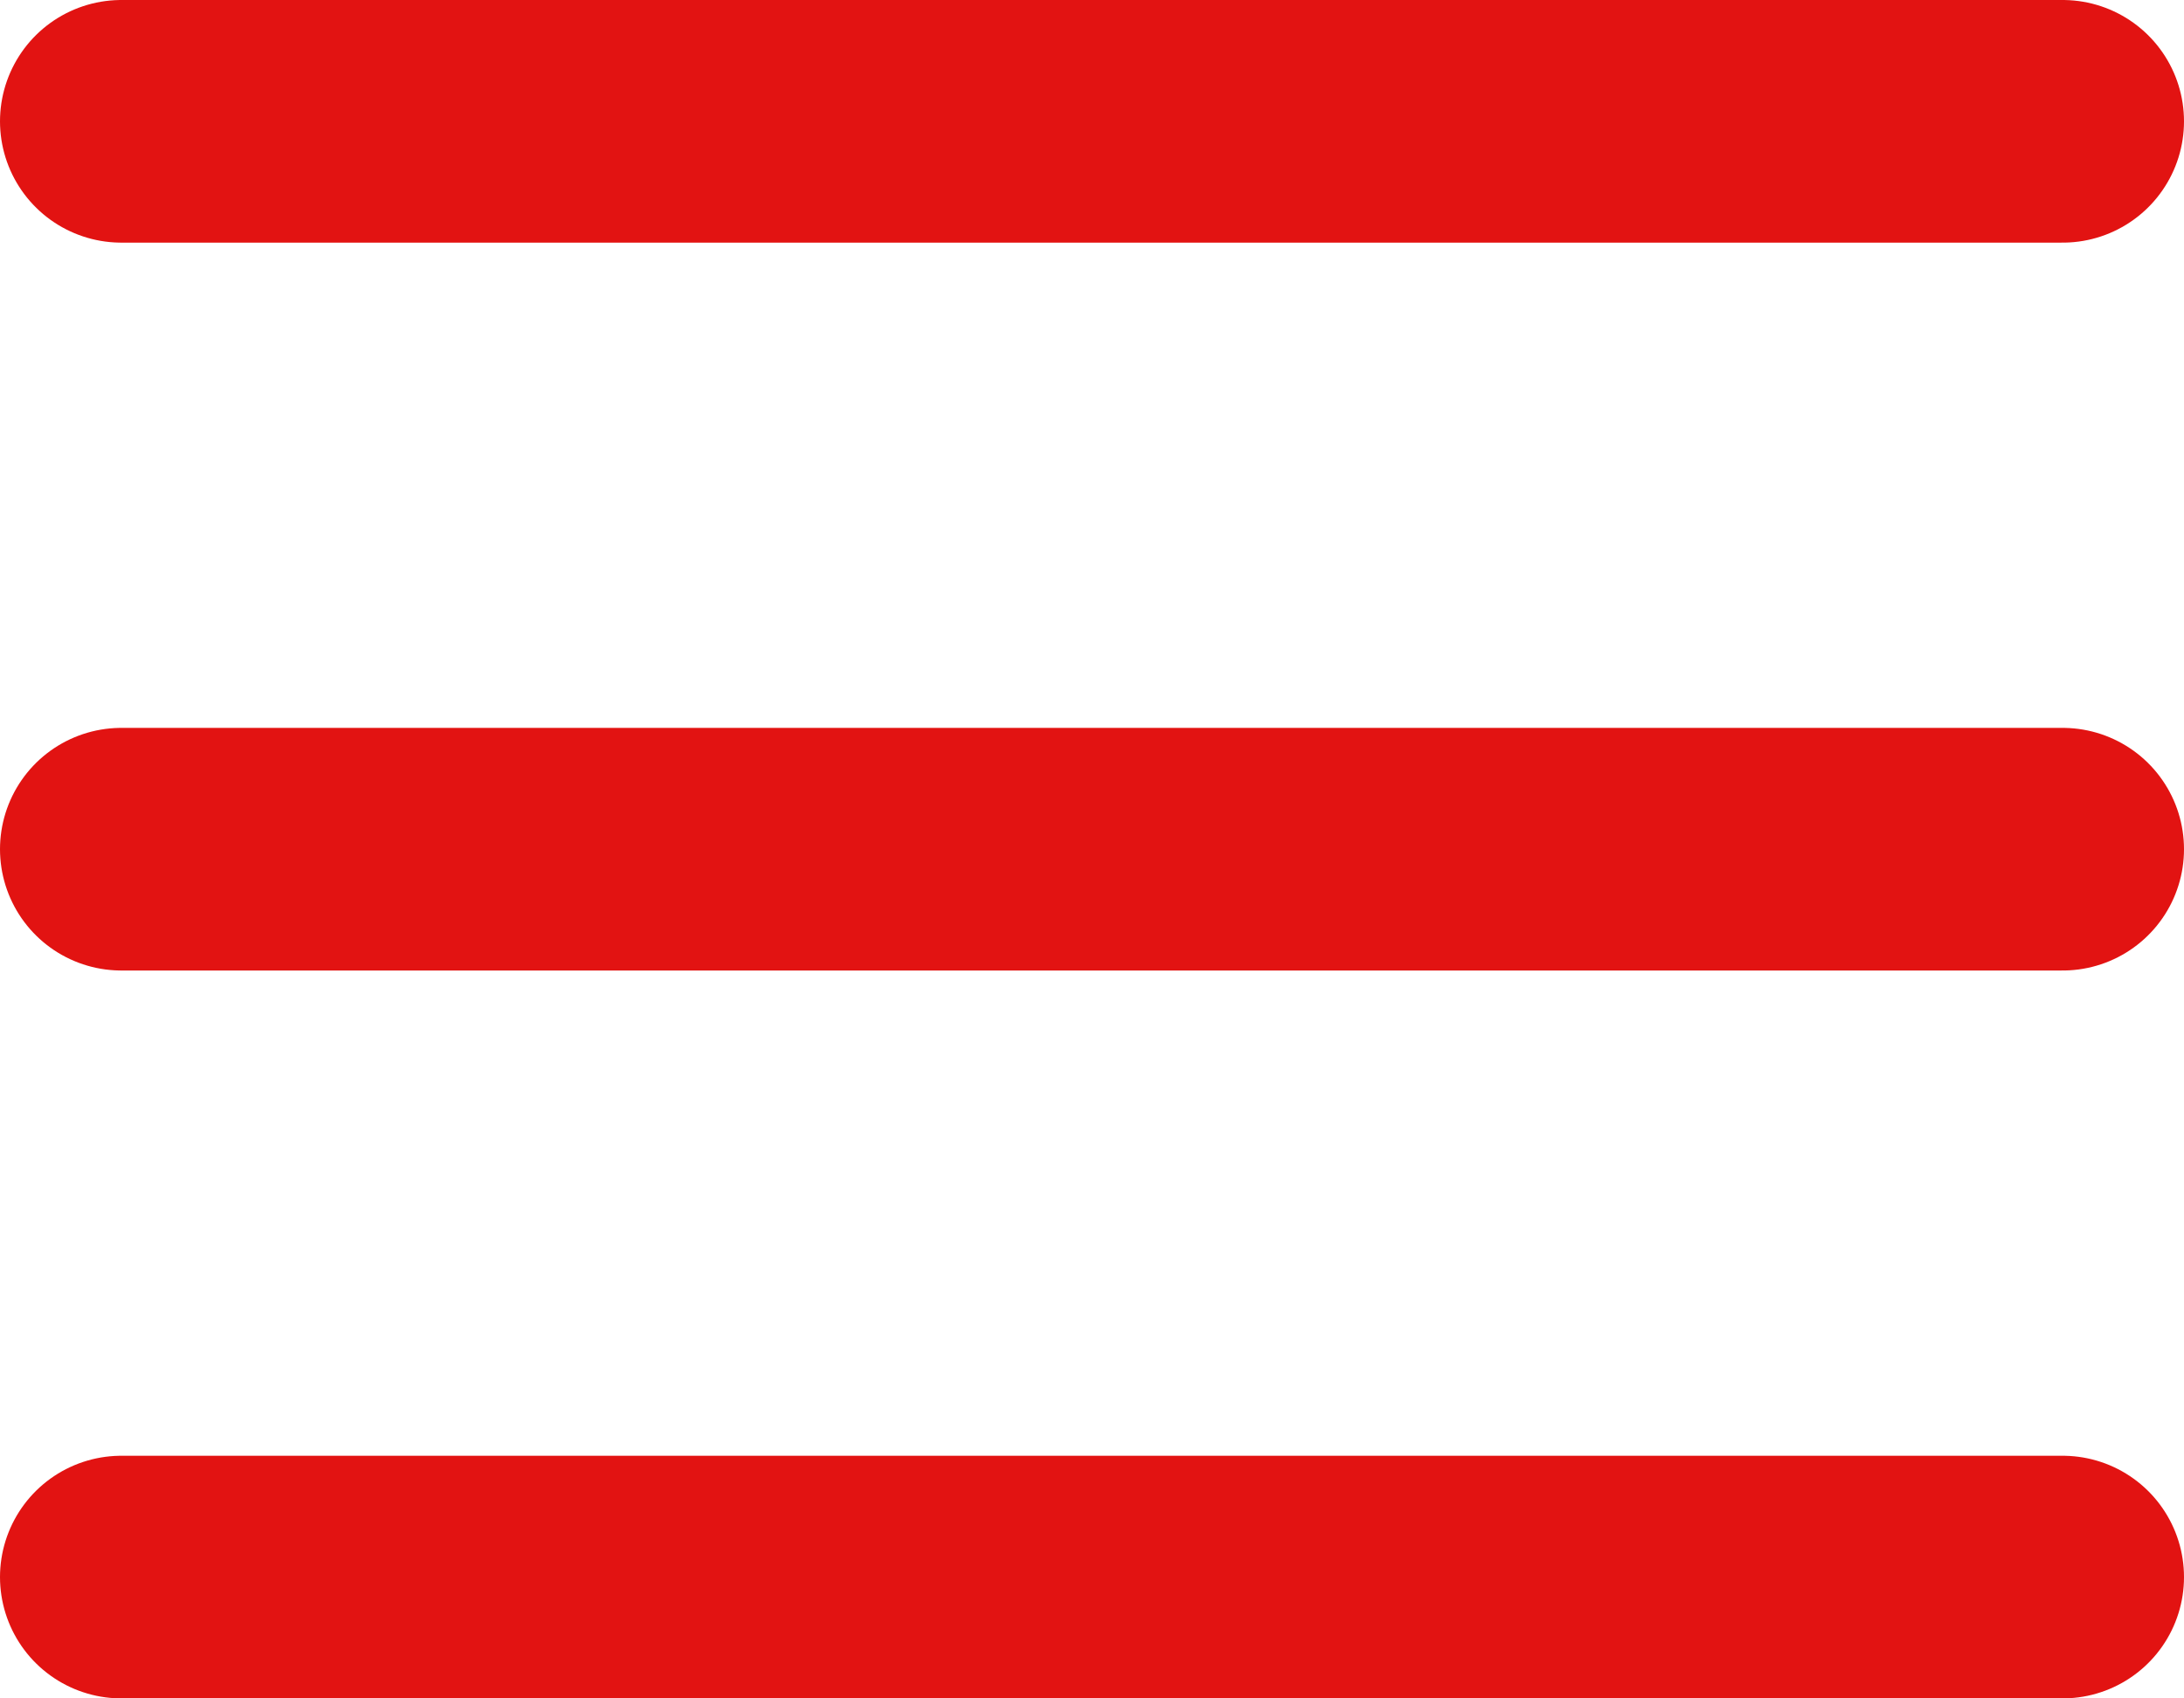 <svg width="27" height="21" viewBox="0 0 27 21" fill="none" xmlns="http://www.w3.org/2000/svg">
<line x1="1.5" y1="1.5" x2="25.5" y2="1.5" stroke="#E21312" stroke-width="3" stroke-linecap="round"/>
<line x1="1.5" y1="10.5" x2="25.5" y2="10.5" stroke="#E21312" stroke-width="3" stroke-linecap="round"/>
<line x1="1.5" y1="19.5" x2="25.5" y2="19.5" stroke="#E21312" stroke-width="3" stroke-linecap="round"/>
</svg>
